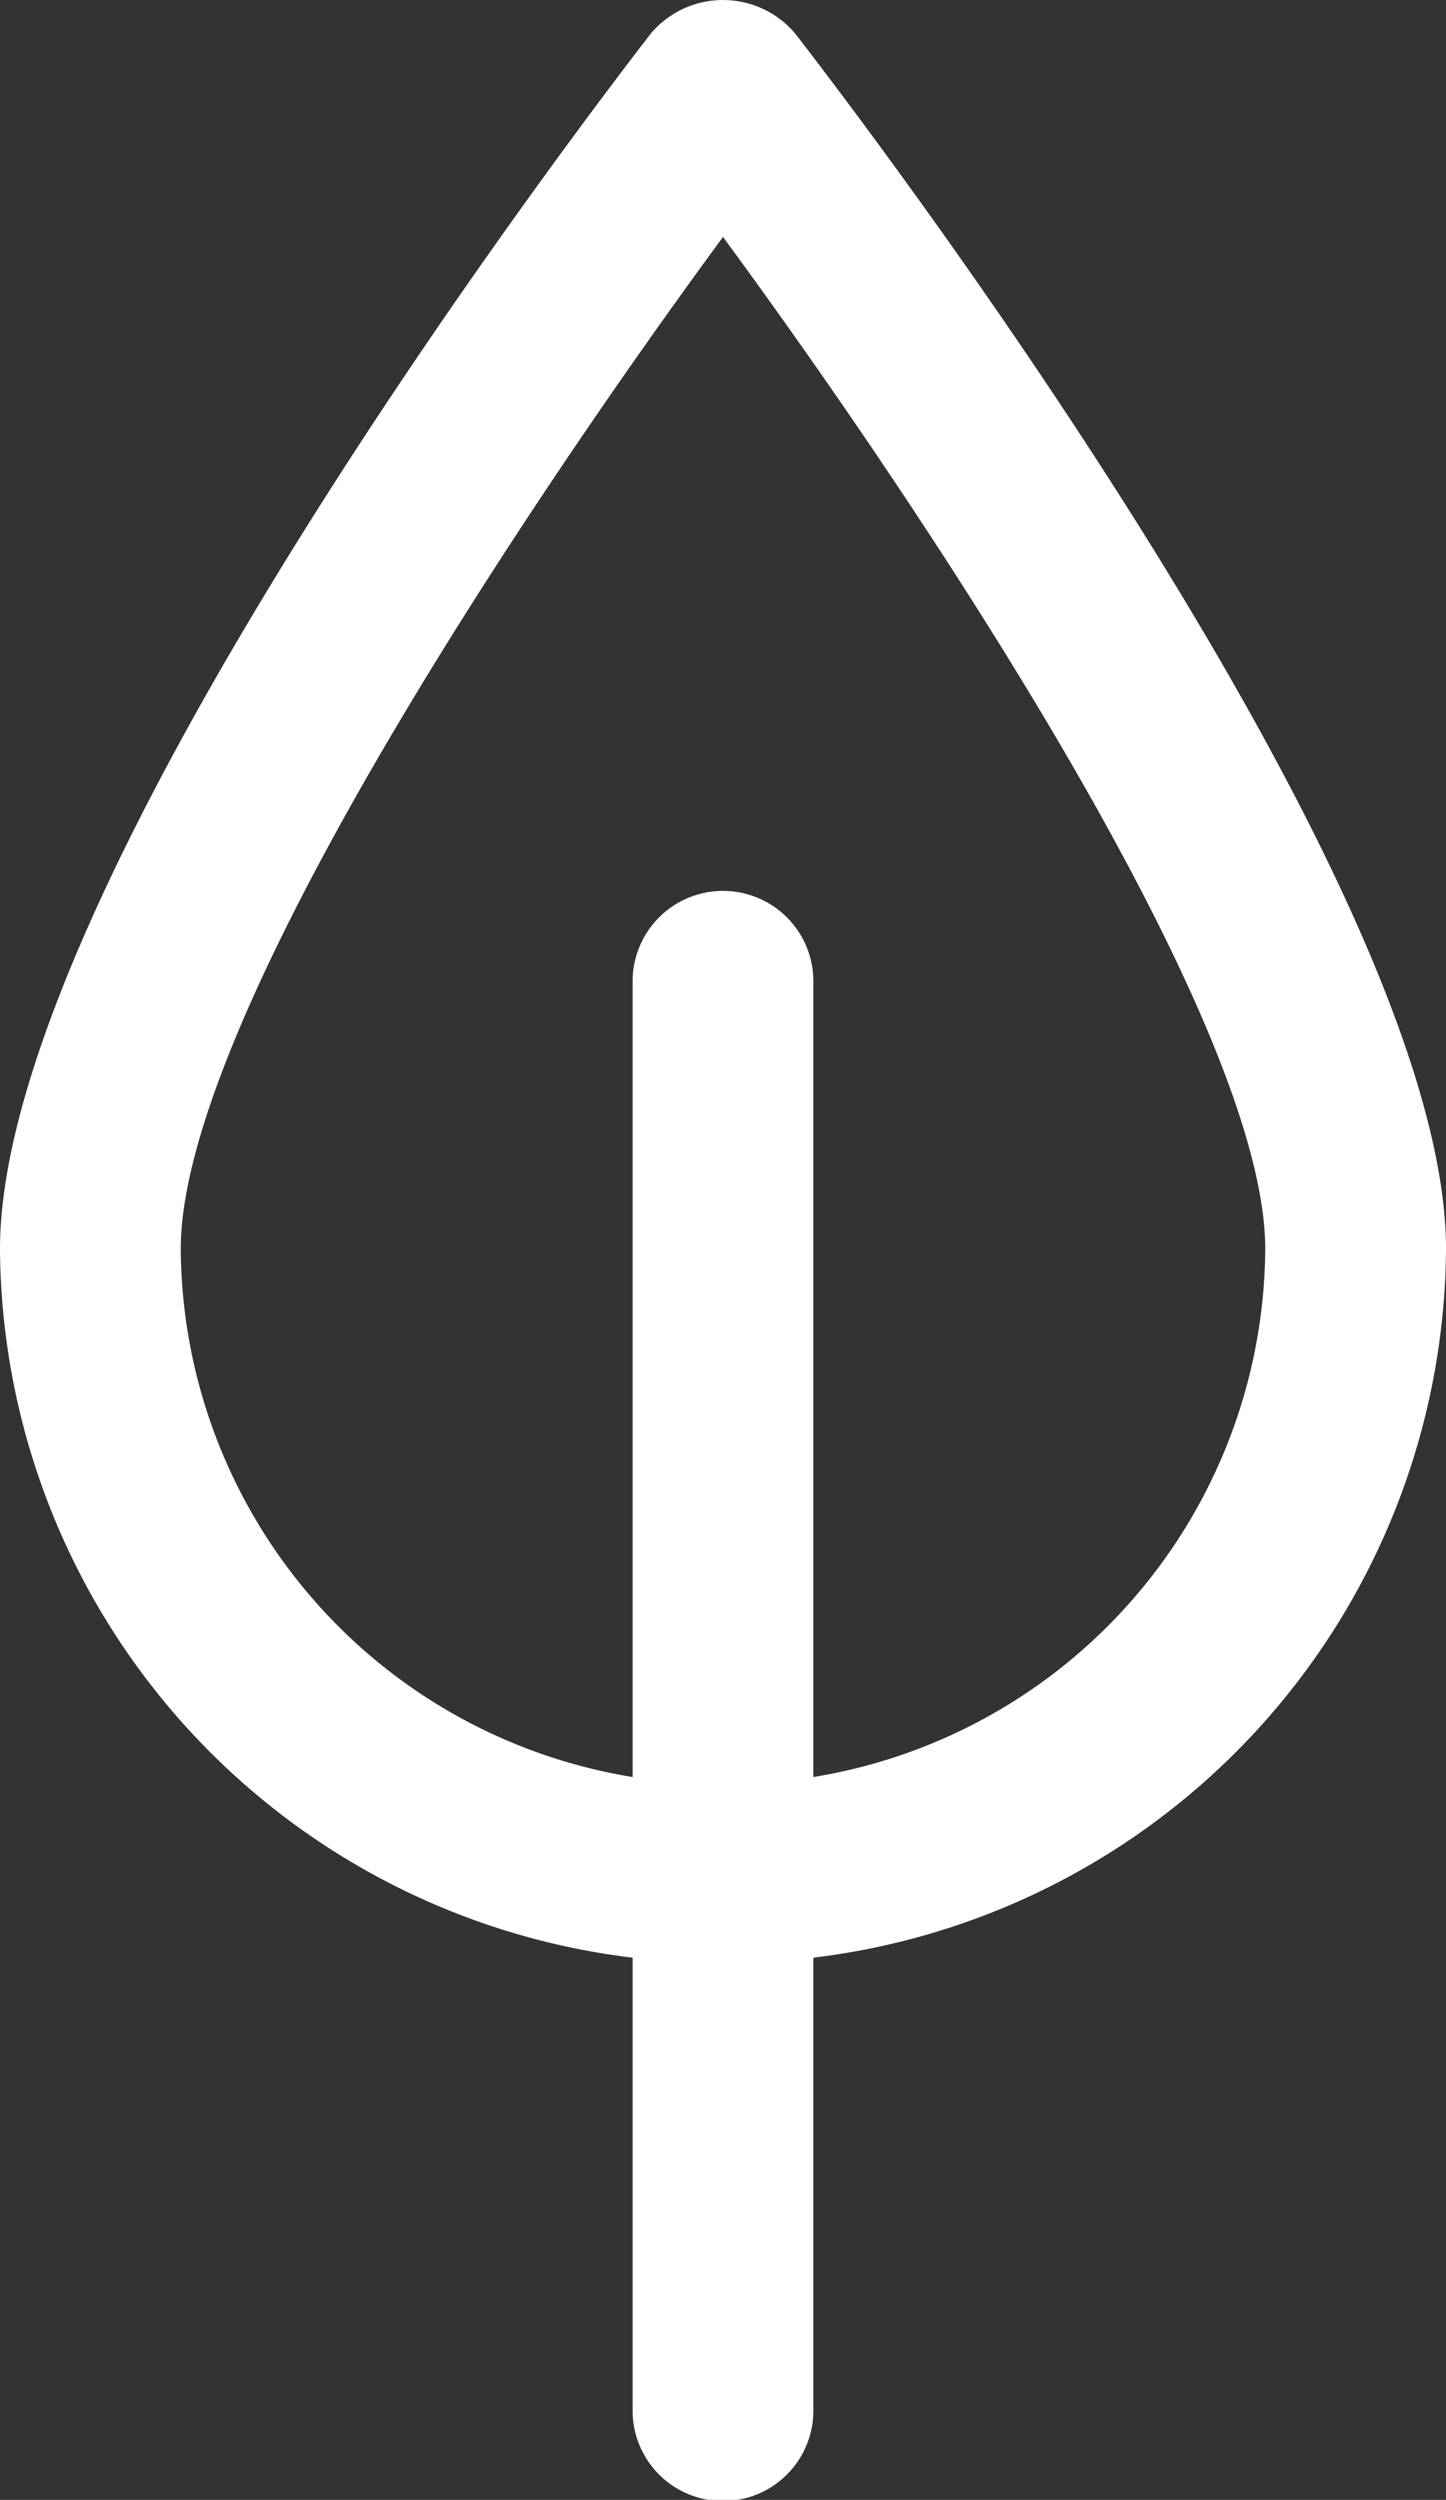 <svg xmlns="http://www.w3.org/2000/svg" width="14" height="24.191" viewBox="0 0 14 24.191">
  <rect x="0" y="0" width="14" height="24.191" fill="#333333" stroke="none"/>
  <path id="Trazado_64" data-name="Trazado 64" d="M22,14.108c0-3.534-5.66-10.935-6.305-11.766a.915.915,0,0,0-1.39,0C13.66,3.174,8,10.574,8,14.108a6.953,6.953,0,0,0,6.125,6.858v4.383a.875.875,0,0,0,1.75,0V20.966A6.953,6.953,0,0,0,22,14.108Zm-6.125,5.11v-7.7a.875.875,0,0,0-1.75,0v7.7a5.21,5.21,0,0,1-4.375-5.11c0-2.2,3.326-7.178,5.25-9.793,1.923,2.614,5.25,7.592,5.25,9.793A5.211,5.211,0,0,1,15.875,19.218Z" transform="translate(-8 -2.022)" fill="#fff"/>
</svg>
